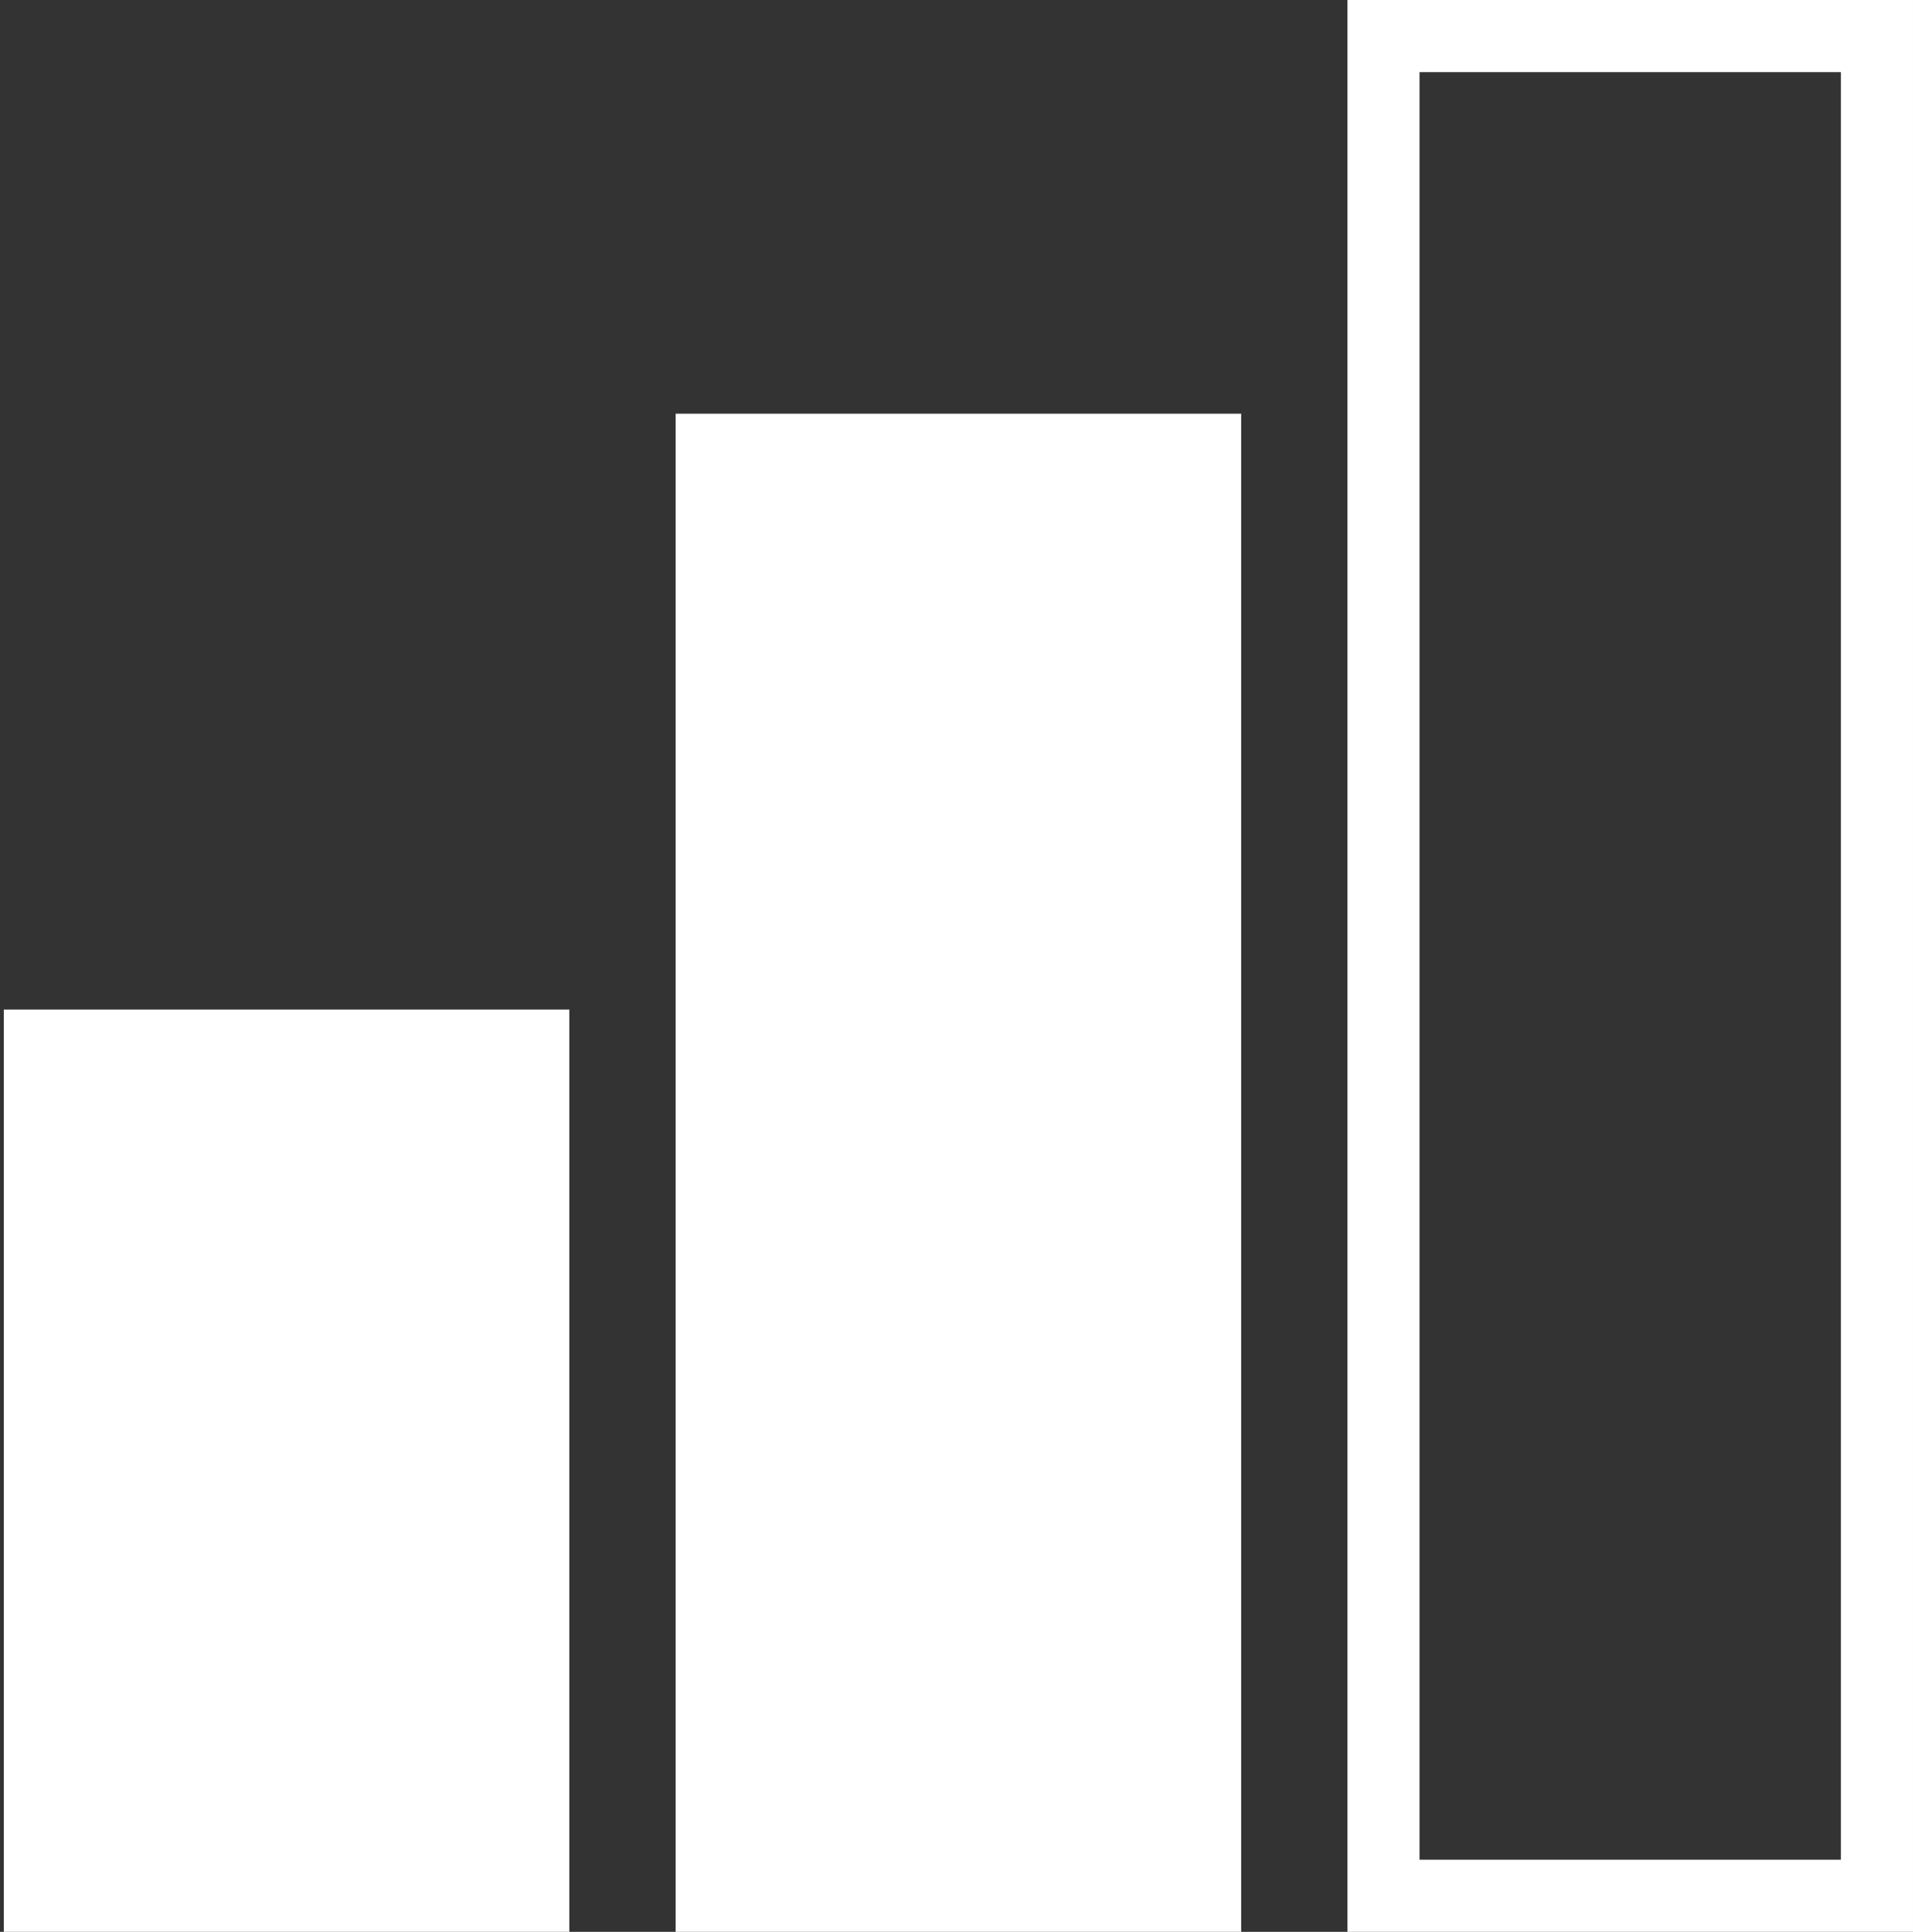 <?xml version="1.0" encoding="utf-8"?>
<!-- Generator: Adobe Illustrator 26.3.1, SVG Export Plug-In . SVG Version: 6.00 Build 0)  -->
<svg version="1.1" id="Calque_1" xmlns="http://www.w3.org/2000/svg" xmlns:xlink="http://www.w3.org/1999/xlink" x="0px" y="0px"
	 viewBox="0 0 504 509" style="enable-background:new 0 0 504 509;" xml:space="preserve">
<rect x="0" y="0" width="504" height="509" fill="#333333" stroke="none"/>
<style type="text/css">
	.st0{fill:#FFFFFF;stroke:#FFFFFF;stroke-width:19;stroke-miterlimit:10;}
	.st1{fill:none;stroke:#FFFFFF;stroke-width:19;stroke-miterlimit:10;}
</style>
<rect x="10.5" y="275.5" class="st0" width="130" height="224"/>
<rect x="187.5" y="118.5" class="st0" width="130" height="381"/>
<rect x="364.5" y="9.5" class="st1" width="130" height="490"/>
</svg>
